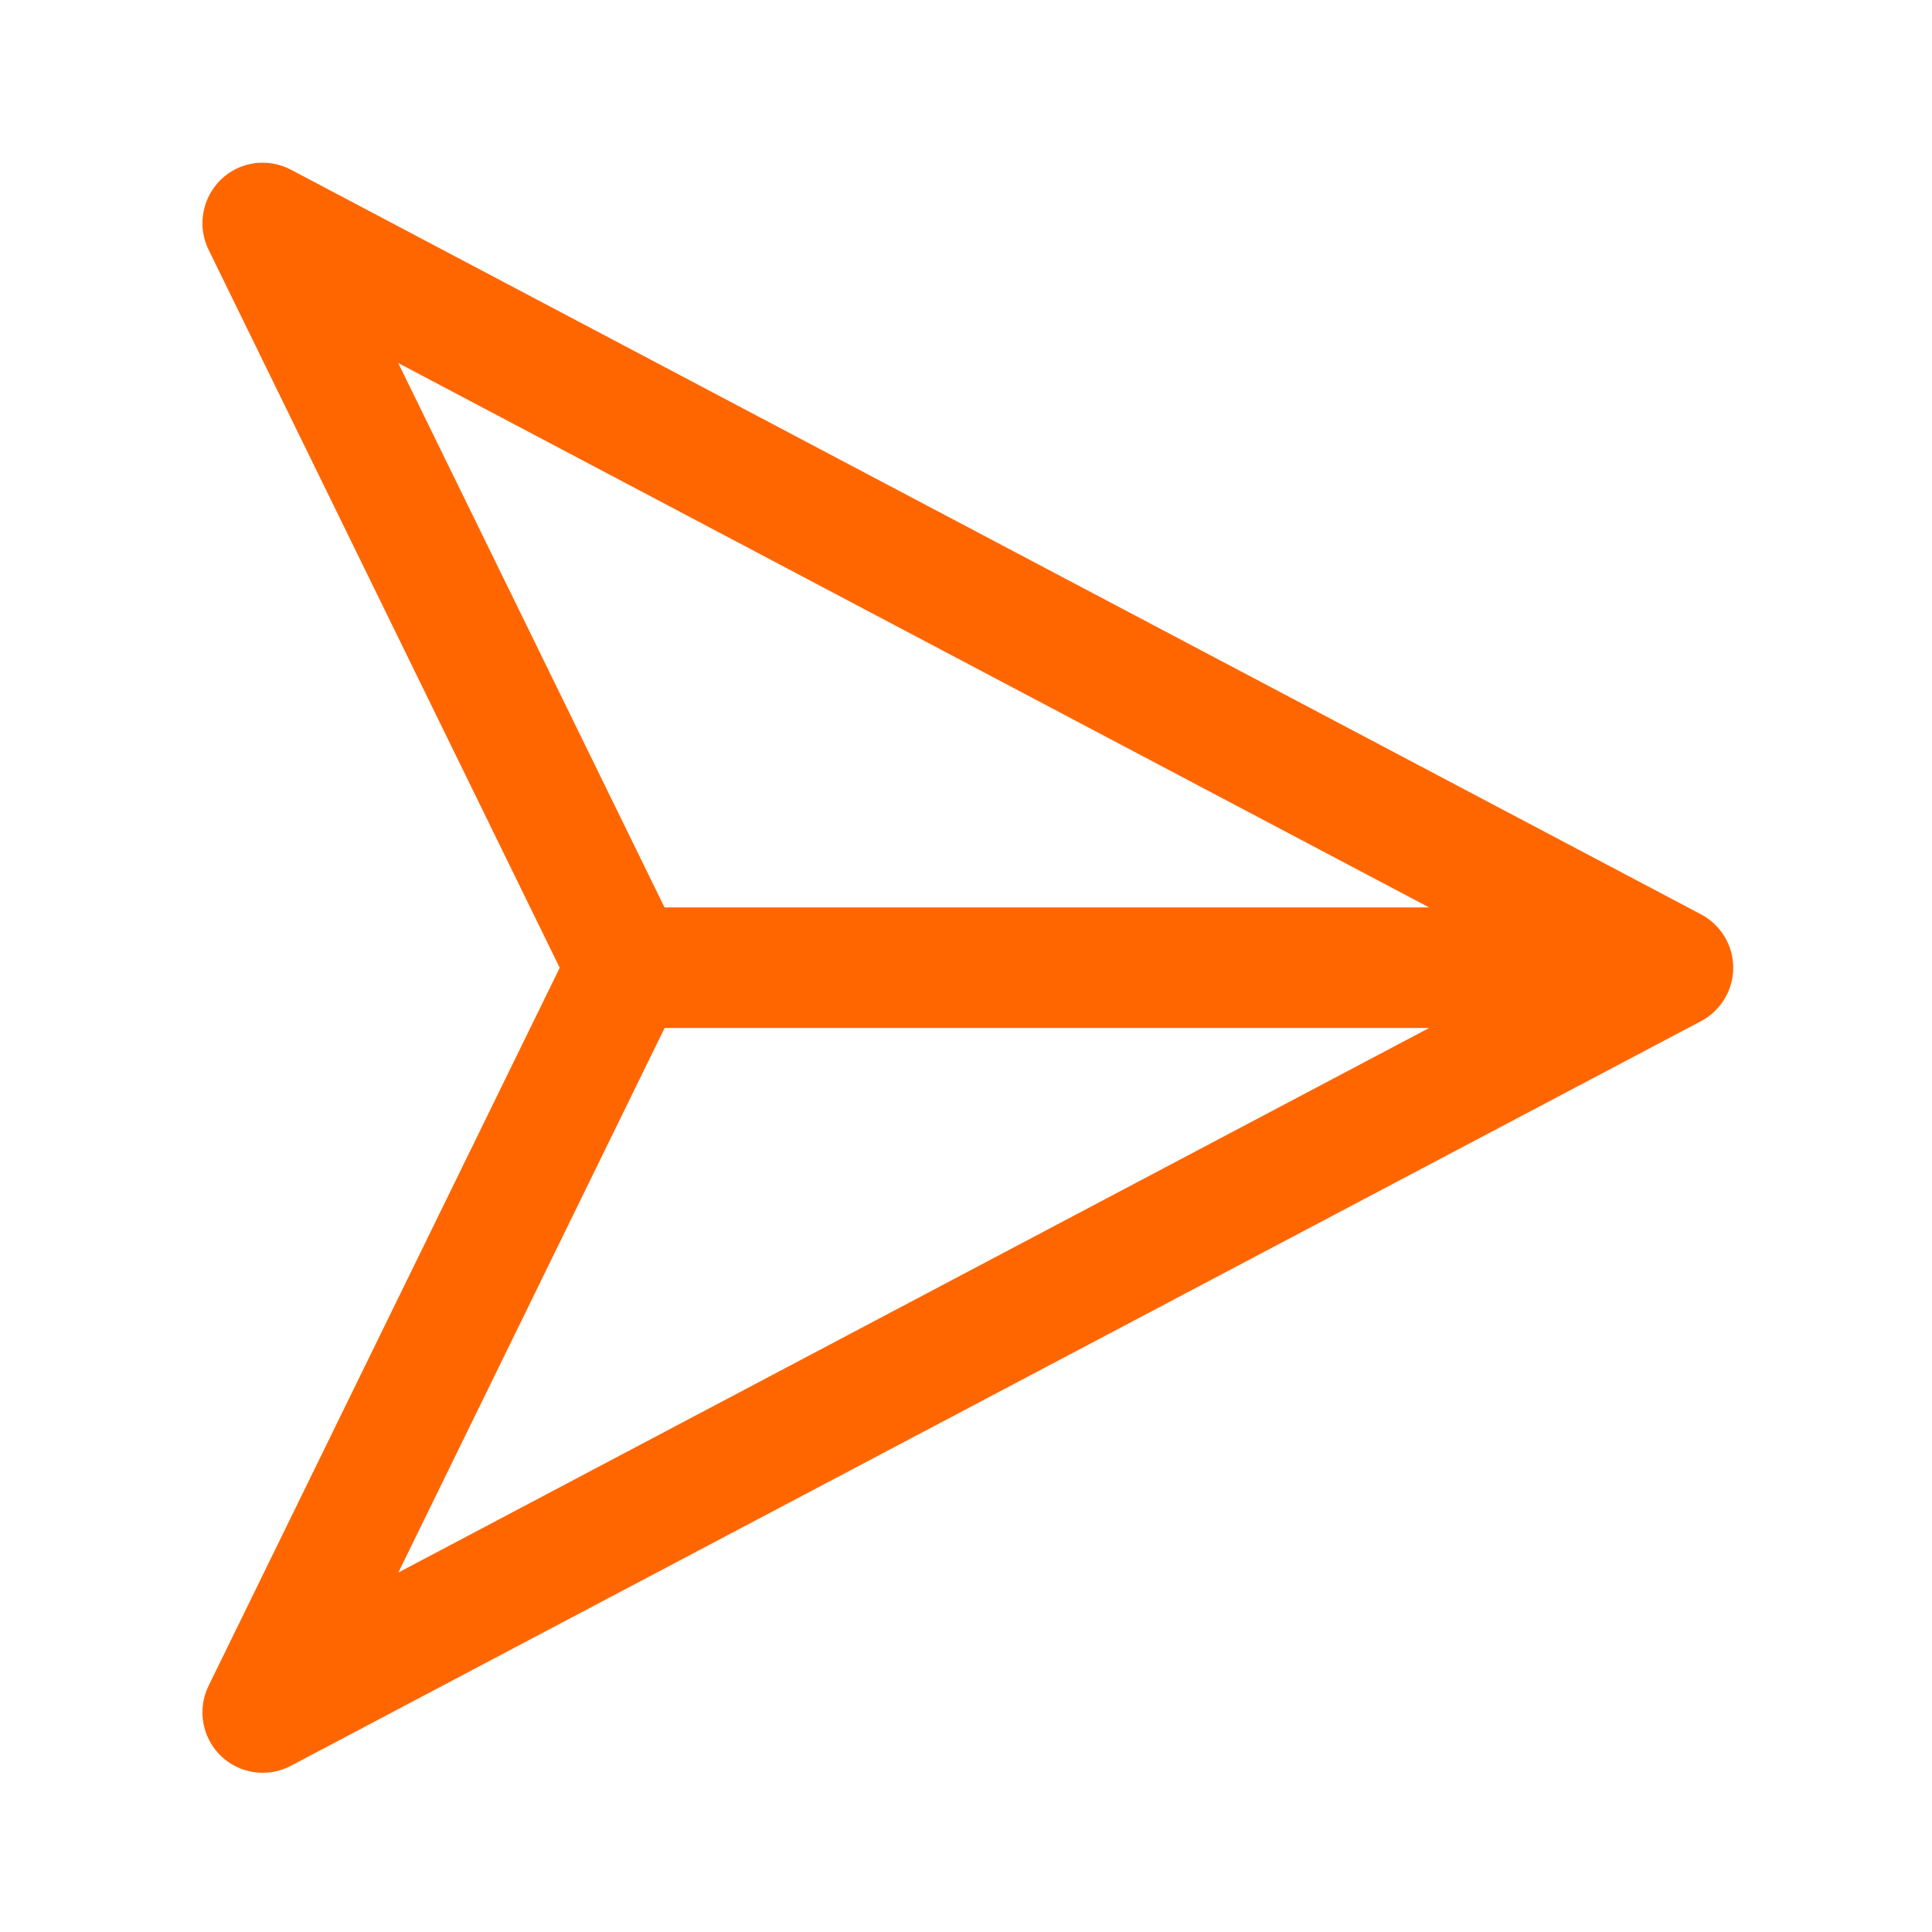 <svg width="24" height="24" viewBox="0 0 24 24" fill="none" xmlns="http://www.w3.org/2000/svg">
<path d="M21.13 11.358L3.614 2.108C3.324 1.956 2.974 2.006 2.741 2.234C2.511 2.46 2.448 2.811 2.591 3.102L6.953 12.022L2.591 20.942C2.448 21.234 2.511 21.585 2.741 21.81C2.886 21.95 3.074 22.022 3.264 22.022C3.384 22.022 3.504 21.994 3.614 21.935L21.131 12.685C21.376 12.555 21.531 12.299 21.531 12.021C21.531 11.743 21.376 11.489 21.131 11.359L21.13 11.358ZM4.948 4.51L17.752 11.272H8.255L4.948 4.512V4.51ZM8.255 12.77H17.753L4.948 19.535L8.255 12.772V12.77Z" fill="#FF6600"/>
</svg>
